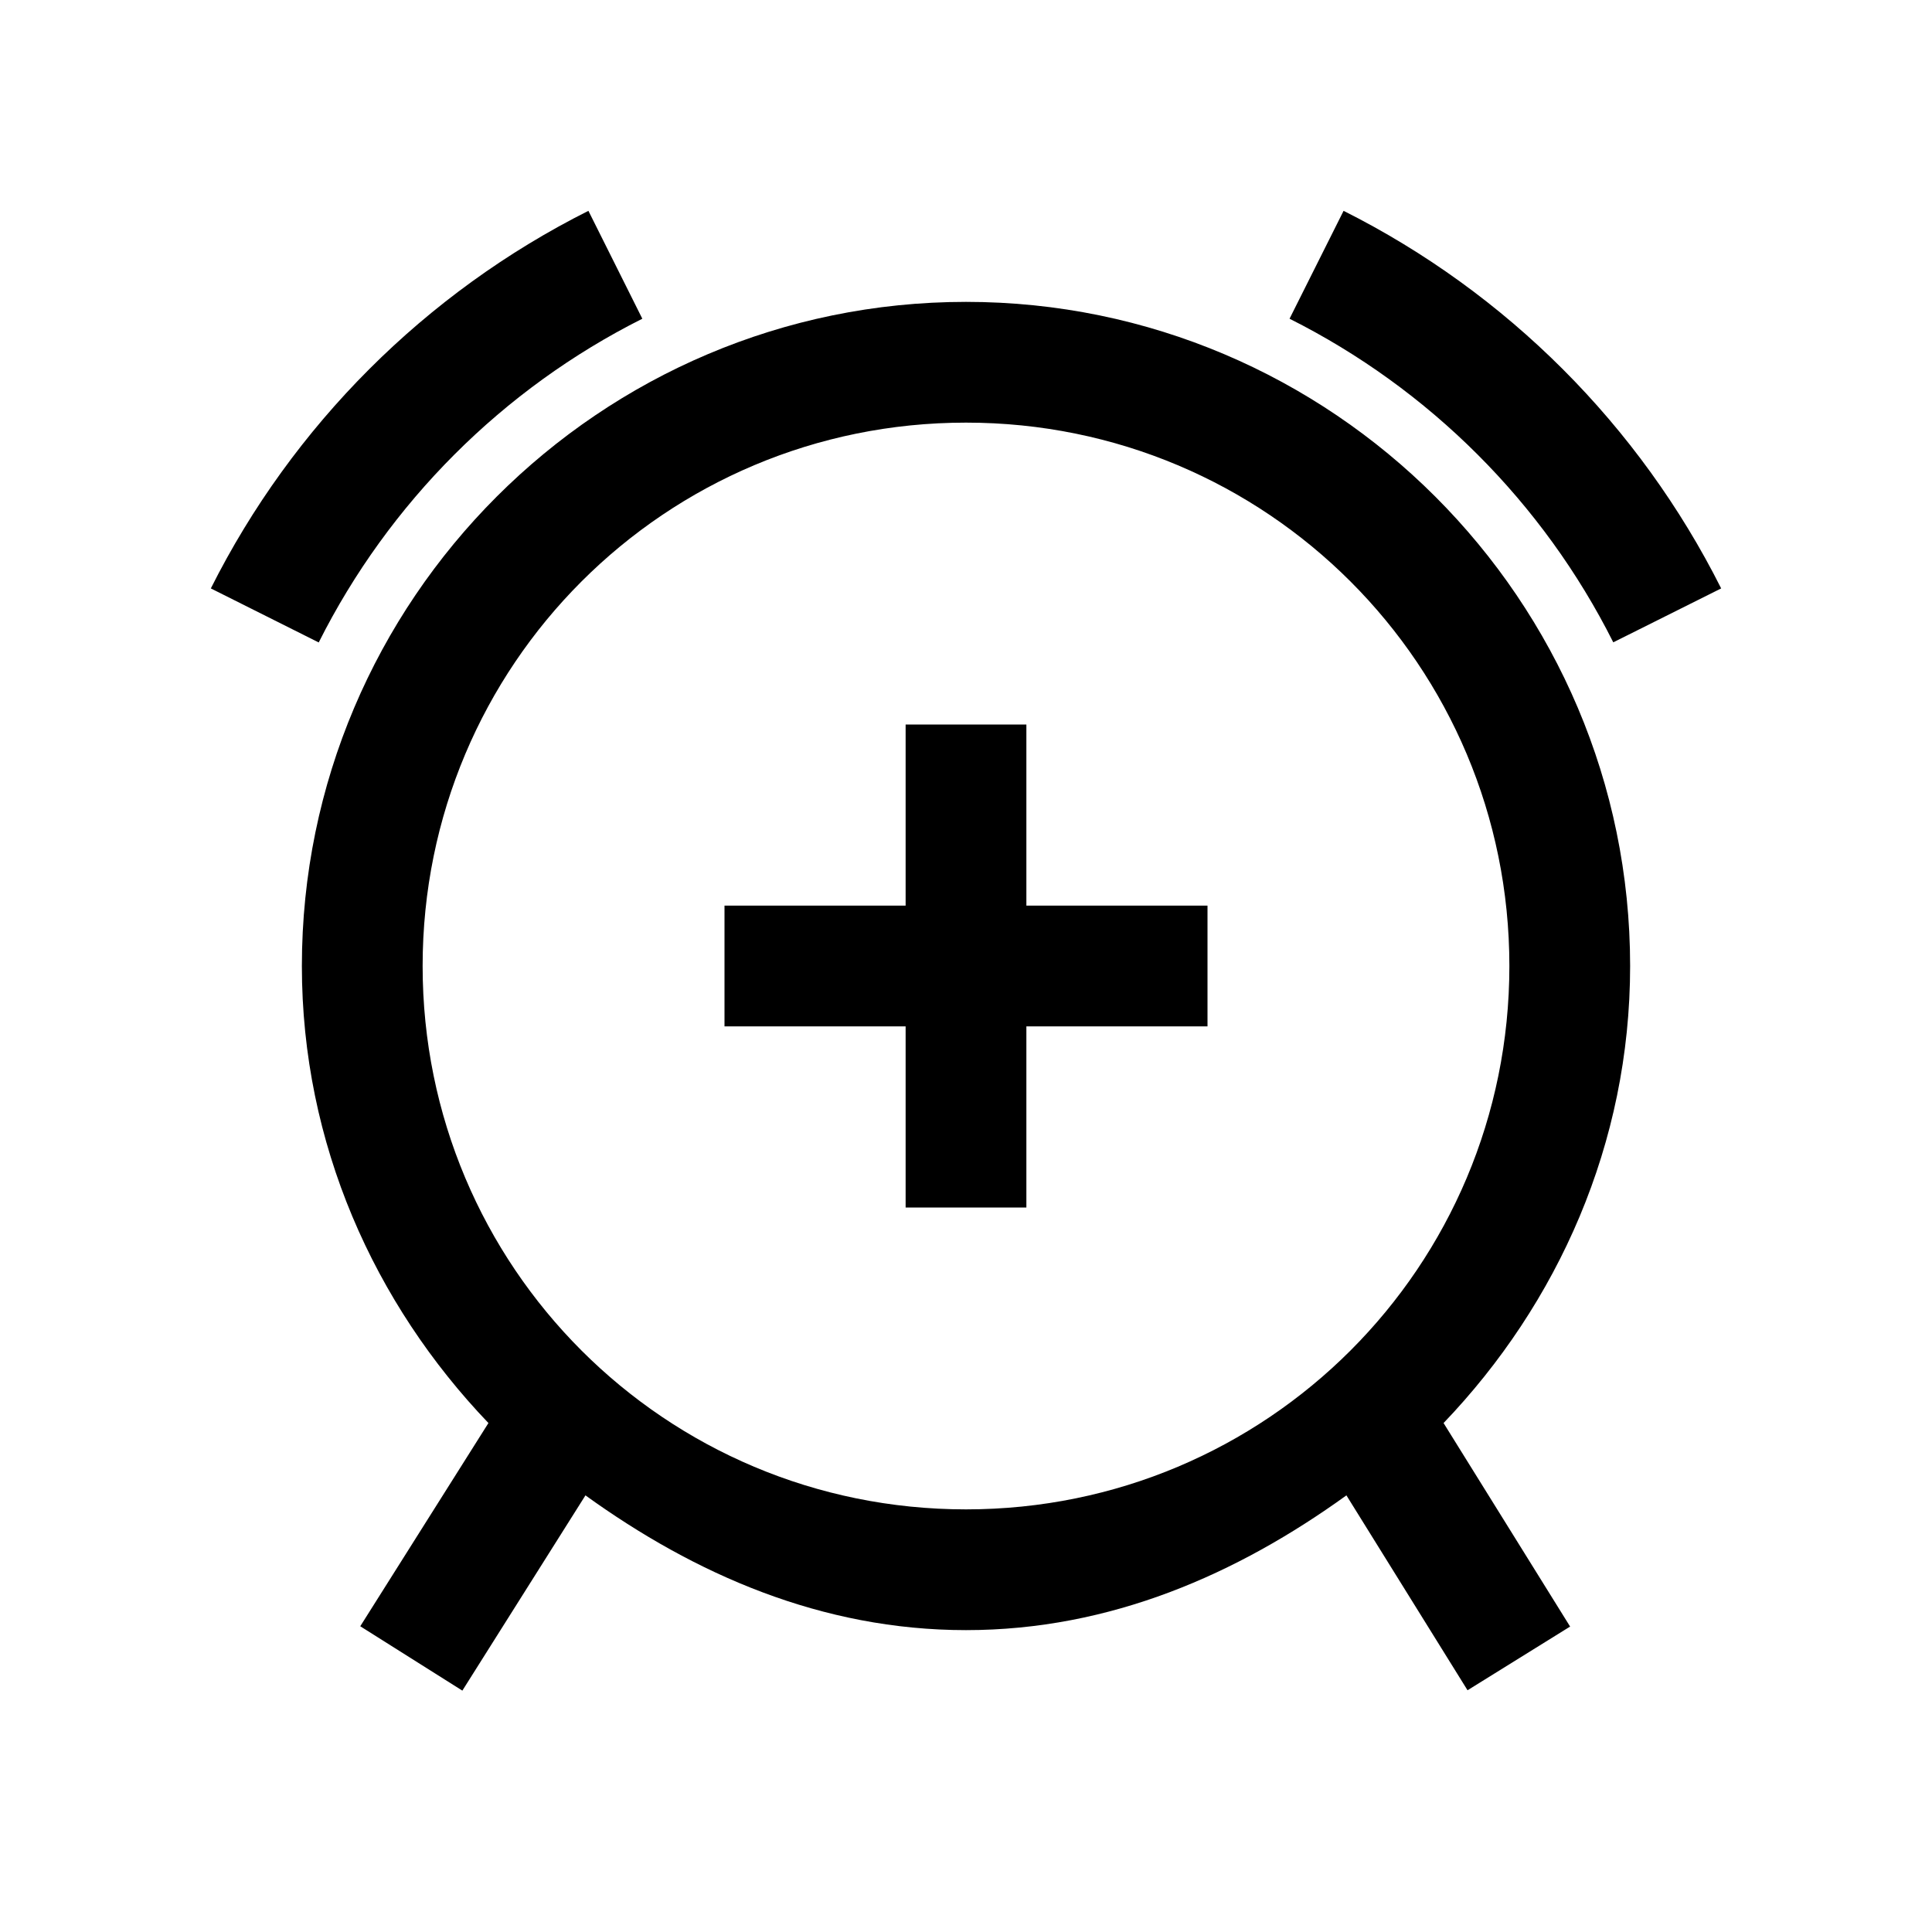 <svg xmlns="http://www.w3.org/2000/svg" width="300" height="300" fill="#000" viewBox="0 0 32 32"><path d="M 9.746 3.492 C 7.046 4.848 4.848 7.046 3.492 9.746 L 5.279 10.641 C 6.441 8.327 8.325 6.441 10.639 5.279 L 9.746 3.492 z M 22.254 3.492 L 21.359 5.279 C 23.673 6.441 25.559 8.325 26.721 10.639 L 28.508 9.746 C 27.152 7.046 24.954 4.848 22.254 3.492 z M 16 5 C 9.937 5 5 9.937 5 16 C 5 18.944 6.199 21.594 8.09 23.57 L 5.967 26.936 L 7.658 28.002 L 9.697 24.768 C 11.505 26.072 13.606 27 16 27 C 18.393 27 20.493 26.072 22.301 24.768 L 24.307 27.996 L 26.006 26.941 L 23.91 23.57 C 25.801 21.594 27 18.944 27 16 C 27 9.937 22.063 5 16 5 z M 16 7 C 20.983 7 25 11.017 25 16 C 25 20.983 20.983 25 16 25 C 11.017 25 7 20.983 7 16 C 7 11.017 11.017 7 16 7 z M 15 12 L 15 15 L 12 15 L 12 17 L 15 17 L 15 20 L 17 20 L 17 17 L 20 17 L 20 15 L 17 15 L 17 12 L 15 12 z"/></svg>